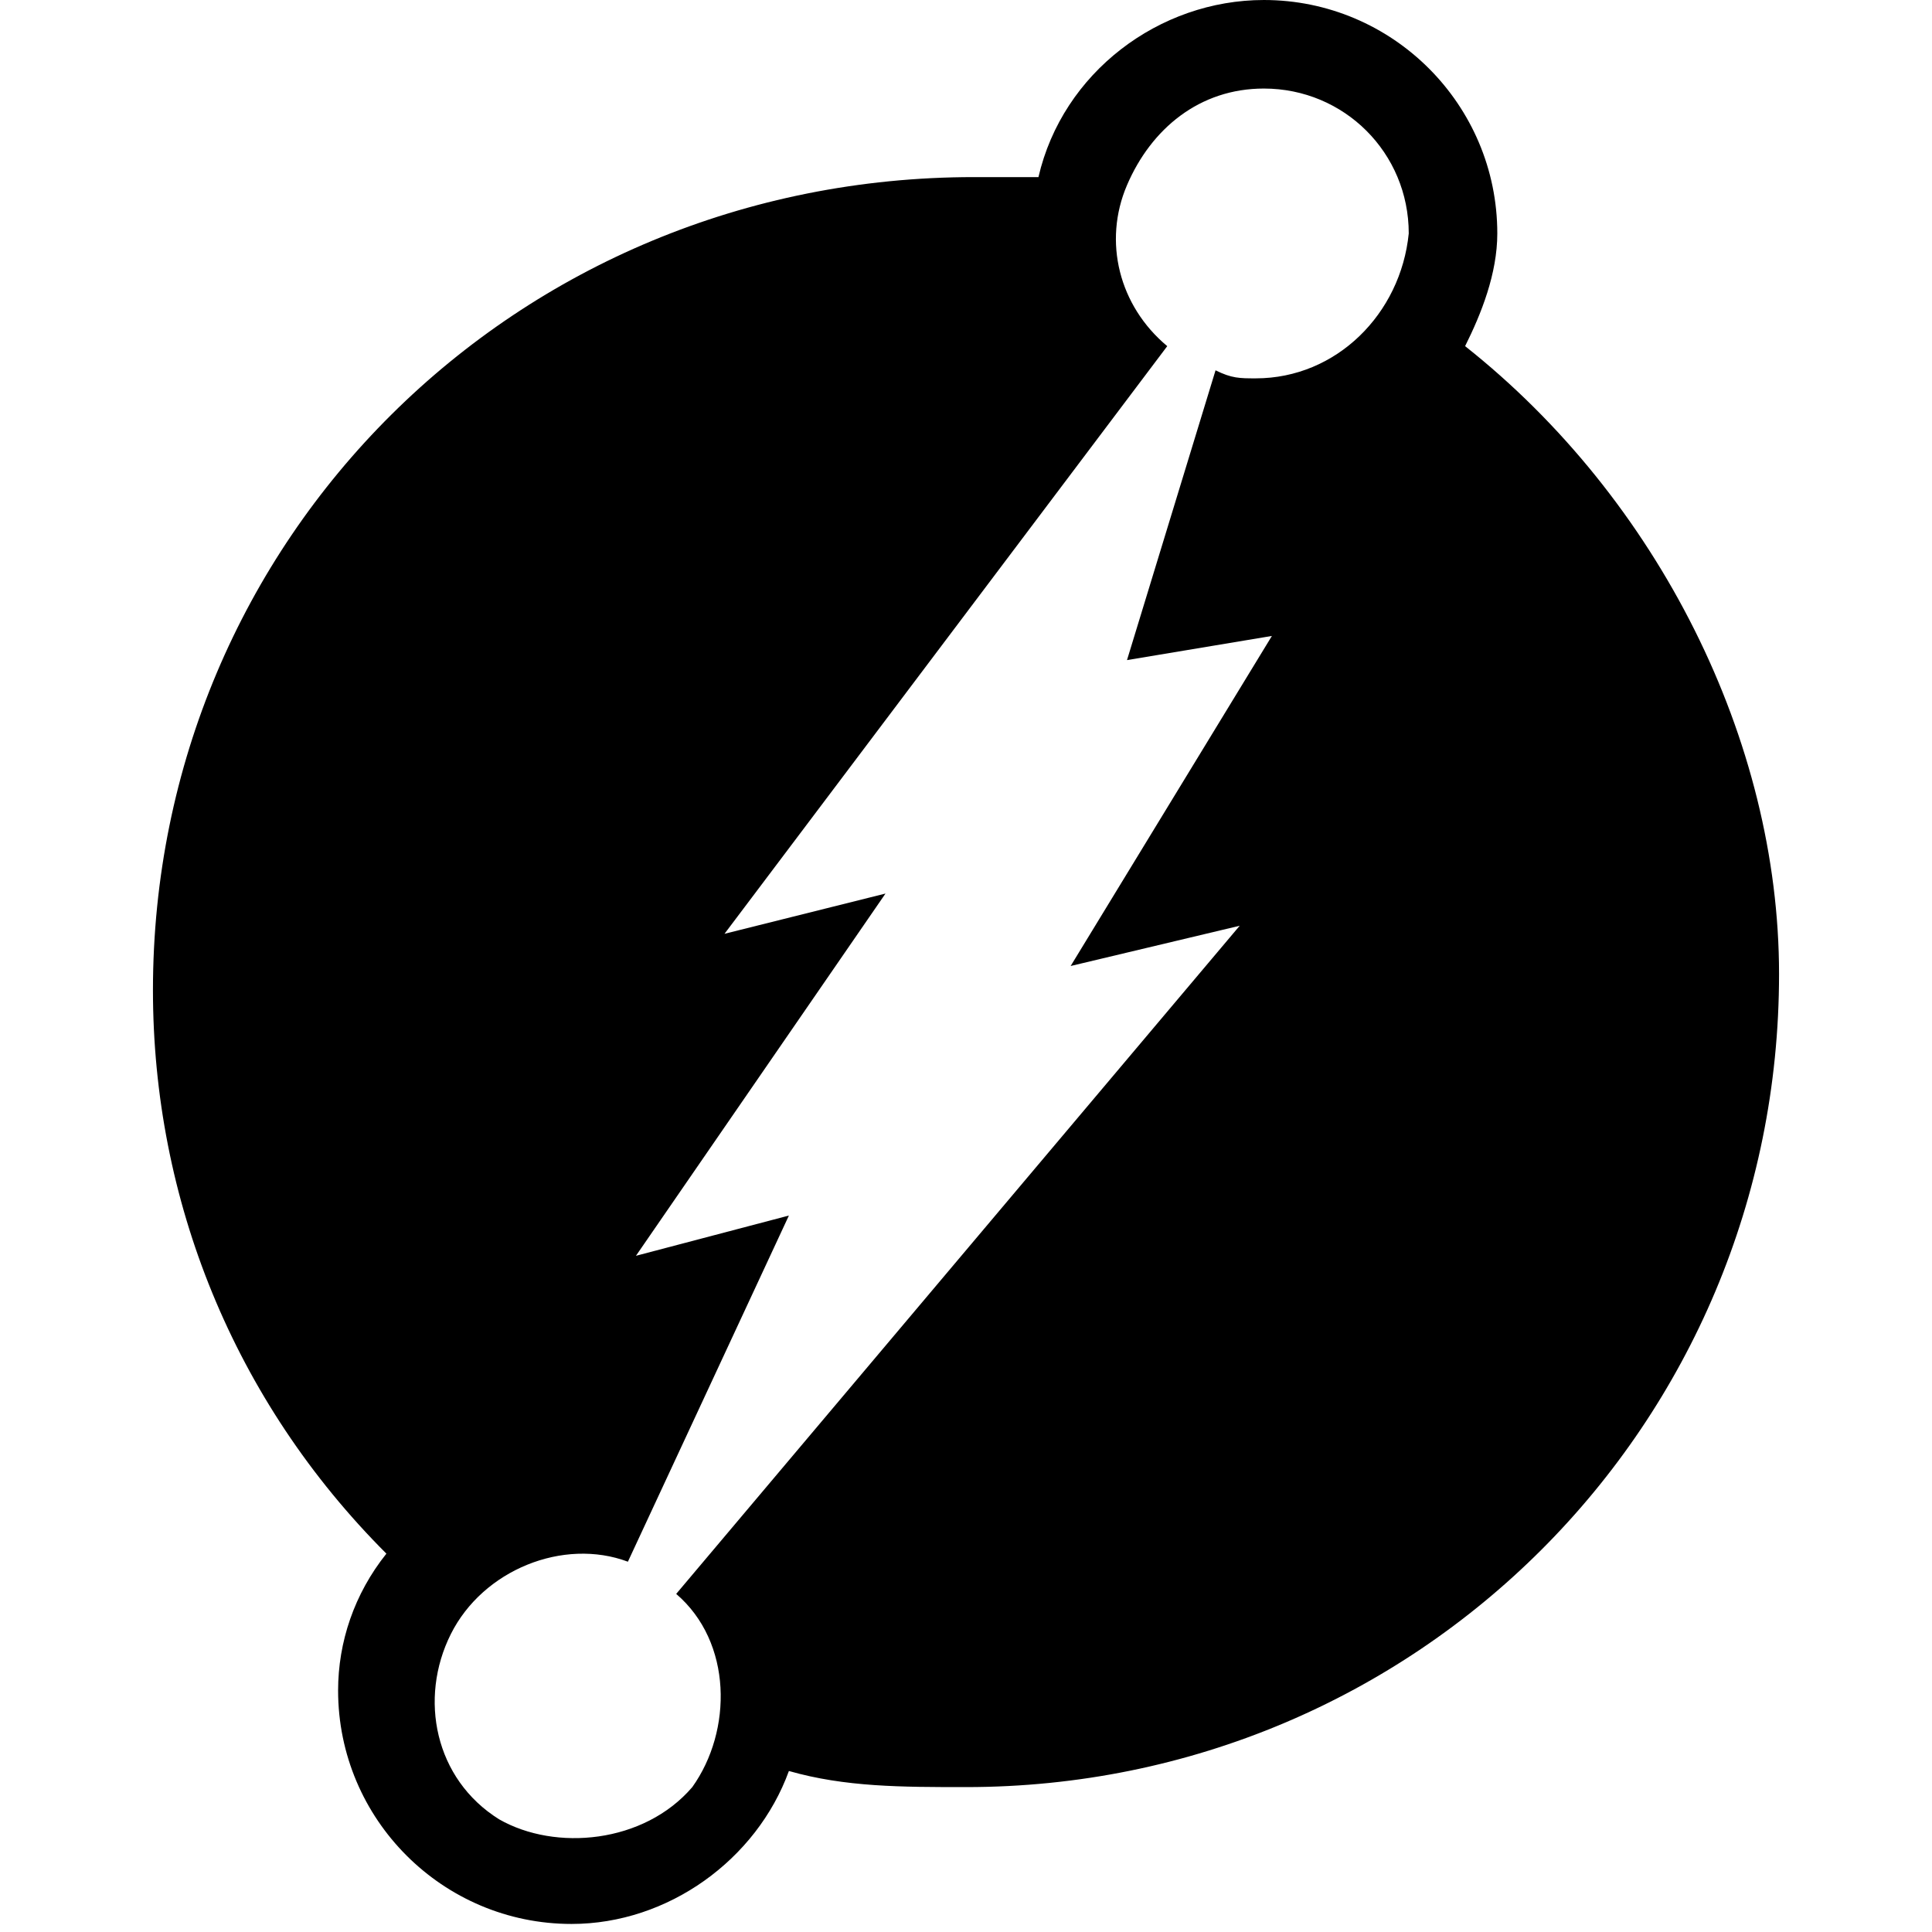 <svg role="img" xmlns="http://www.w3.org/2000/svg" viewBox="0 0 24 24"><title>Dgraph icon</title><path d="M18.2 4.3c.2-.4.4-.9.4-1.4 0-1.6-1.3-2.9-2.9-2.9-1.3 0-2.5.9-2.8 2.2h-.8C6.4 2.2 1.9 6.7 1.9 12.3c0 2.6 1 5.1 2.9 7-.4.5-.6 1.1-.6 1.7 0 1.6 1.3 2.9 2.9 2.9 1.2 0 2.3-.8 2.7-1.9.7.2 1.4.2 2.2.2 5.6 0 10.1-4.5 10.1-10.1 0-2.9-1.5-5.9-3.9-7.8zm-2.6.4c-.2 0-.3 0-.5-.1L14 8.2l1.8-.3-2.5 4.1 2.1-.5-7 8.3c.7.6.7 1.7.2 2.4-.6.7-1.7.8-2.4.4-.8-.5-1-1.5-.6-2.3.4-.8 1.4-1.2 2.2-.9l2-4.3-1.9.5 3.1-4.5-2 .5 5.5-7.3c-.6-.5-.8-1.3-.5-2 .3-.7.9-1.2 1.7-1.2 1 0 1.8.8 1.8 1.8-.1 1-.9 1.8-1.9 1.8z"/></svg>